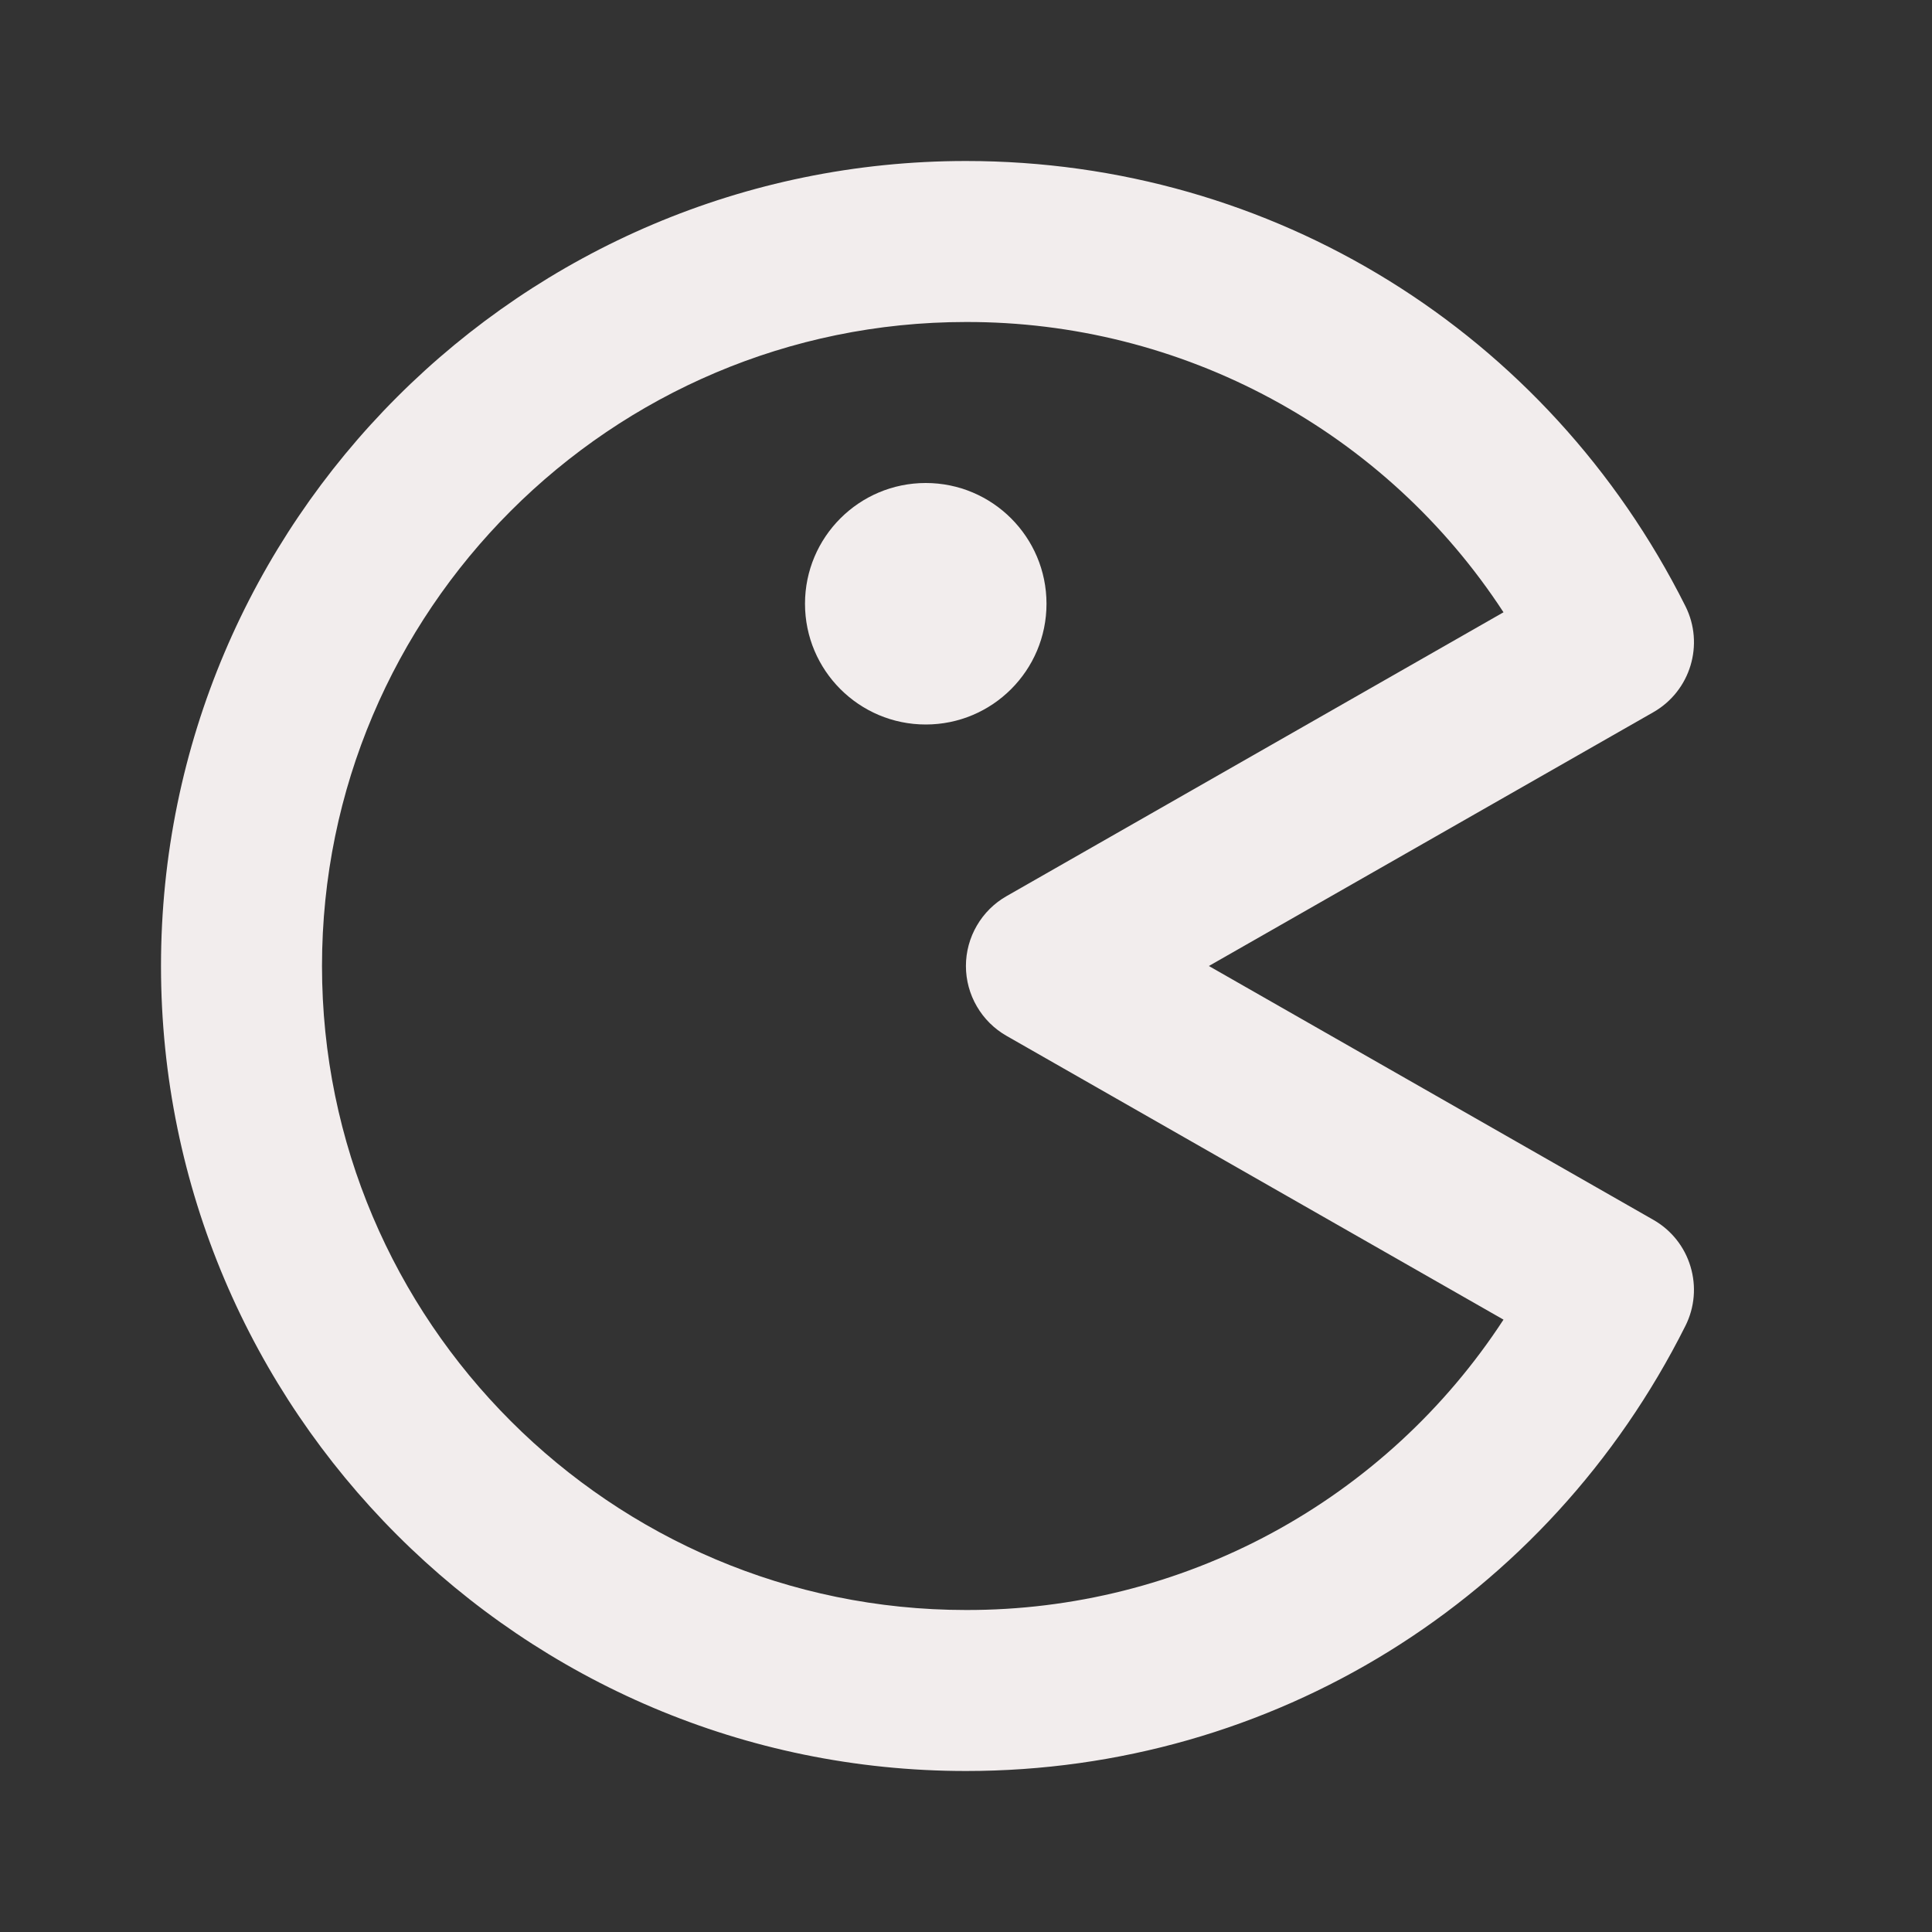 <svg width="24" height="24" viewBox="0 0 24 24" fill="none" xmlns="http://www.w3.org/2000/svg">
<rect x="0" y="0" width="24" height="24" fill="#333333" stroke="none"/>
<path d="M11.5 9C12.328 9 13 8.328 13 7.5C13 6.672 12.328 6 11.5 6C10.672 6 10 6.672 10 7.5C10 8.328 10.672 9 11.5 9Z" fill="#F2EDED"/>
<path d="M20.937 7.53C19.227 4.119 15.803 2 12 2C6.486 2 2 6.486 2 12C2 17.514 6.486 22 12 22C15.803 22 19.227 19.881 20.937 16.47C21.052 16.241 21.074 15.978 21 15.733C20.927 15.488 20.762 15.281 20.54 15.154L15.017 12L20.539 8.847C21 8.583 21.175 8.005 20.937 7.53ZM12.504 11.132C12.351 11.219 12.223 11.346 12.135 11.498C12.046 11.65 11.999 11.824 11.999 12C11.999 12.176 12.046 12.35 12.135 12.502C12.223 12.654 12.351 12.781 12.504 12.868L18.677 16.393C17.953 17.503 16.963 18.415 15.797 19.045C14.631 19.675 13.325 20.003 12 20C7.589 20 4 16.411 4 12C4 7.589 7.589 4 12 4C13.325 3.997 14.63 4.325 15.796 4.955C16.963 5.585 17.953 6.496 18.677 7.606L12.504 11.132Z" fill="#F2EDED"/>
</svg>
